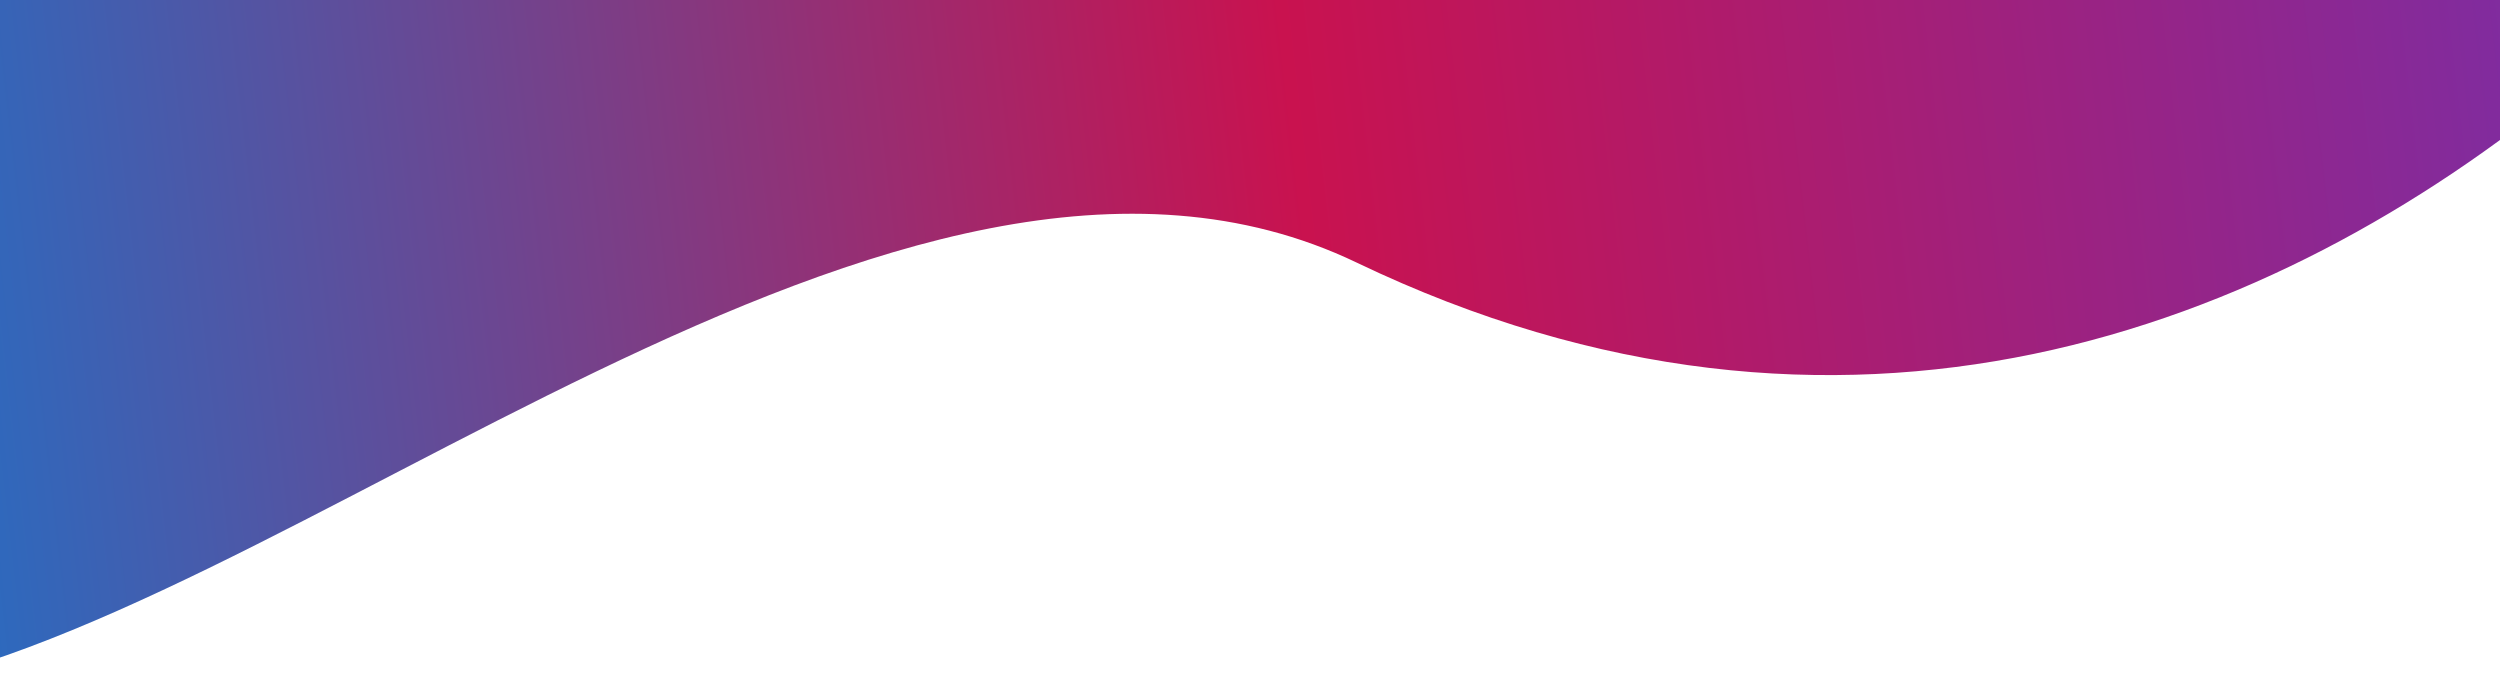 <svg width="1512" height="422" viewBox="0 0 1512 422" fill="none" xmlns="http://www.w3.org/2000/svg">
<path d="M-83.357 419.277C-287.06 450.39 -275.656 176.403 -244.492 35.521L-13 -238.501L1686.88 -238.501C1645.28 -81.846 1837.77 -182.906 1555 51.19C1373.99 201.04 1114.31 299.736 820.531 158.818C544.233 26.286 171.272 380.386 -83.357 419.277Z" fill="url(#paint0_linear_1140_1061)"/>
<defs>
<linearGradient id="paint0_linear_1140_1061" x1="-284.916" y1="46.395" x2="1703.9" y2="-182.391" gradientUnits="userSpaceOnUse">
<stop stop-color="#0083DE"/>
<stop offset="0.528" stop-color="#C9124F"/>
<stop offset="1" stop-color="#6C33B5"/>
</linearGradient>
</defs>
</svg>
